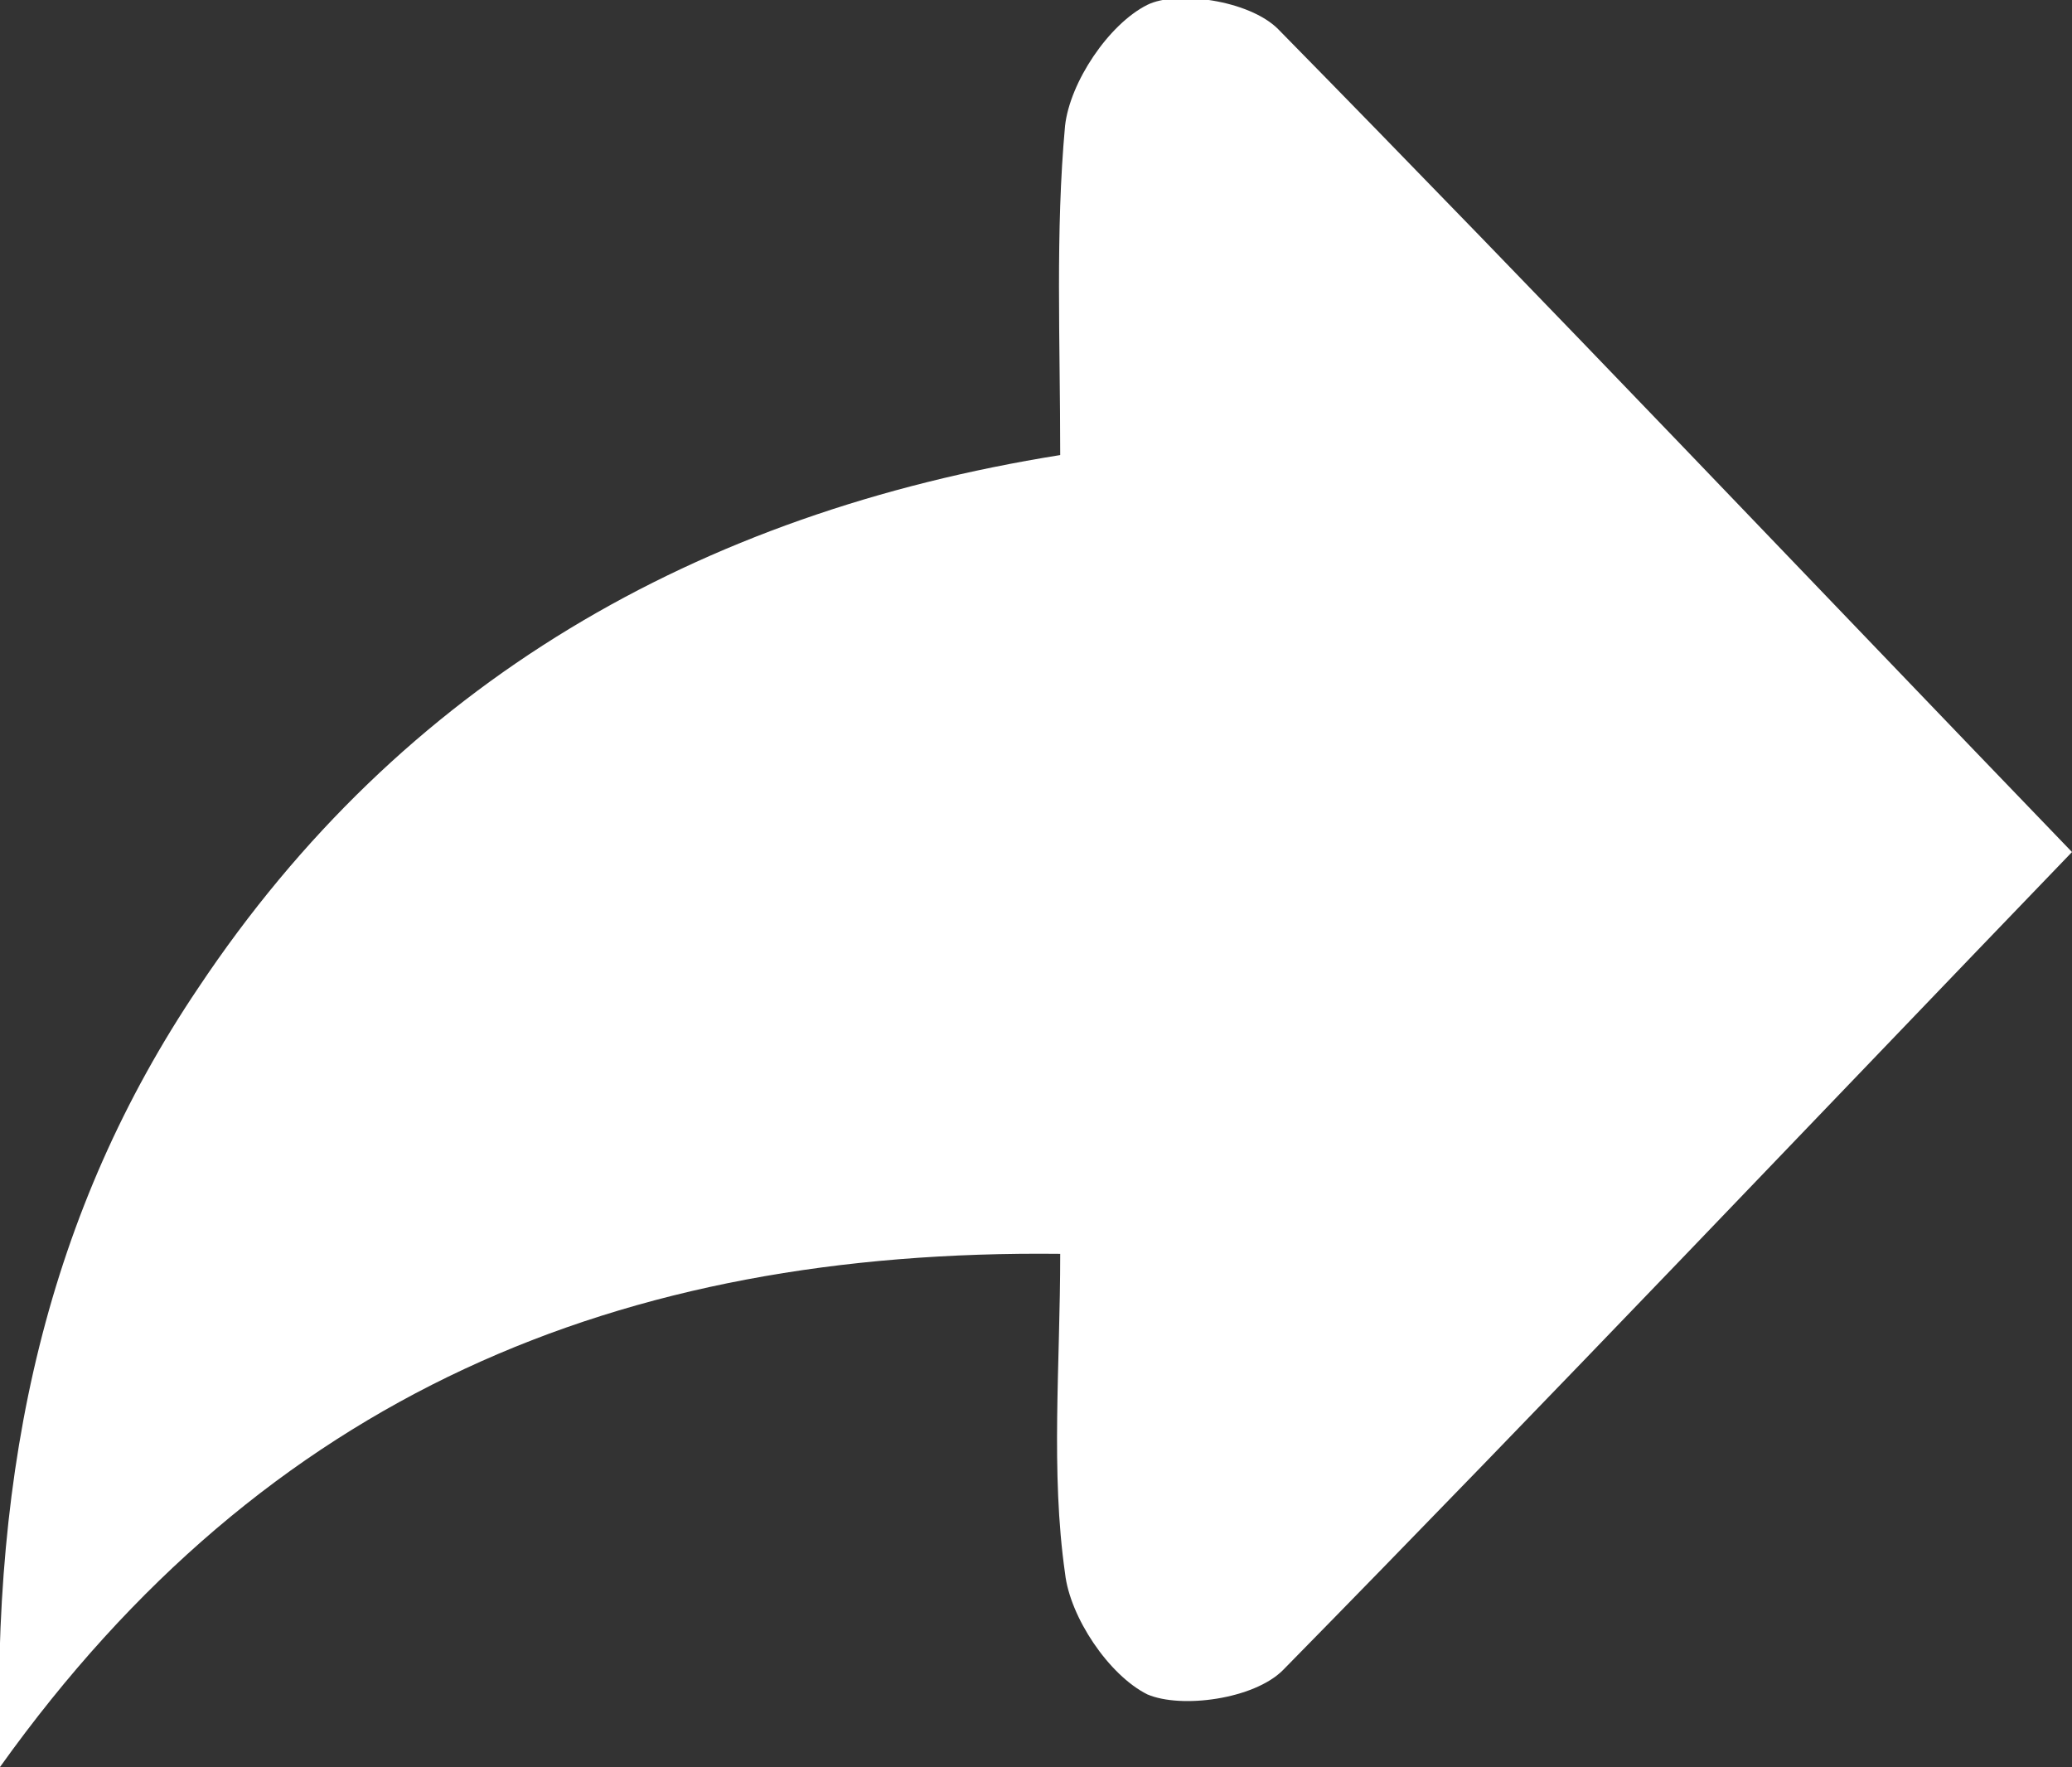 <?xml version="1.0" encoding="utf-8"?>
<!-- Generator: Adobe Illustrator 19.0.0, SVG Export Plug-In . SVG Version: 6.00 Build 0)  -->
<svg version="1.1" id="Layer_1" xmlns="http://www.w3.org/2000/svg" xmlns:xlink="http://www.w3.org/1999/xlink" x="0px" y="0px"
	 viewBox="0 0 42.8 36.5" style="enable-background:new 0 0 42.8 36.5;" xml:space="preserve">
<rect x="0" y="0" width="42.8" height="36.5" fill="#333333" stroke="none"/>
<style type="text/css">
	.st0{fill:#FFFFFF;}
</style>
<path id="back" class="st0" d="M42.8,17.6C37.5,12.1,32,6.3,26.4,0.6c-0.6-0.6-2.1-0.8-2.7-0.5c-0.8,0.4-1.6,1.6-1.7,2.5
	c-0.2,2.2-0.1,4.4-0.1,6.8c-7.5,1.2-13.6,4.7-17.8,11C1,25-0.2,30.2,0,36.5c5.5-7.7,12.8-10.7,21.9-10.6c0,2.3-0.2,4.5,0.1,6.6
	c0.1,0.9,0.9,2.1,1.7,2.5c0.7,0.3,2.2,0.1,2.8-0.5C32,28.9,37.6,23,42.8,17.6z"/>
</svg>
